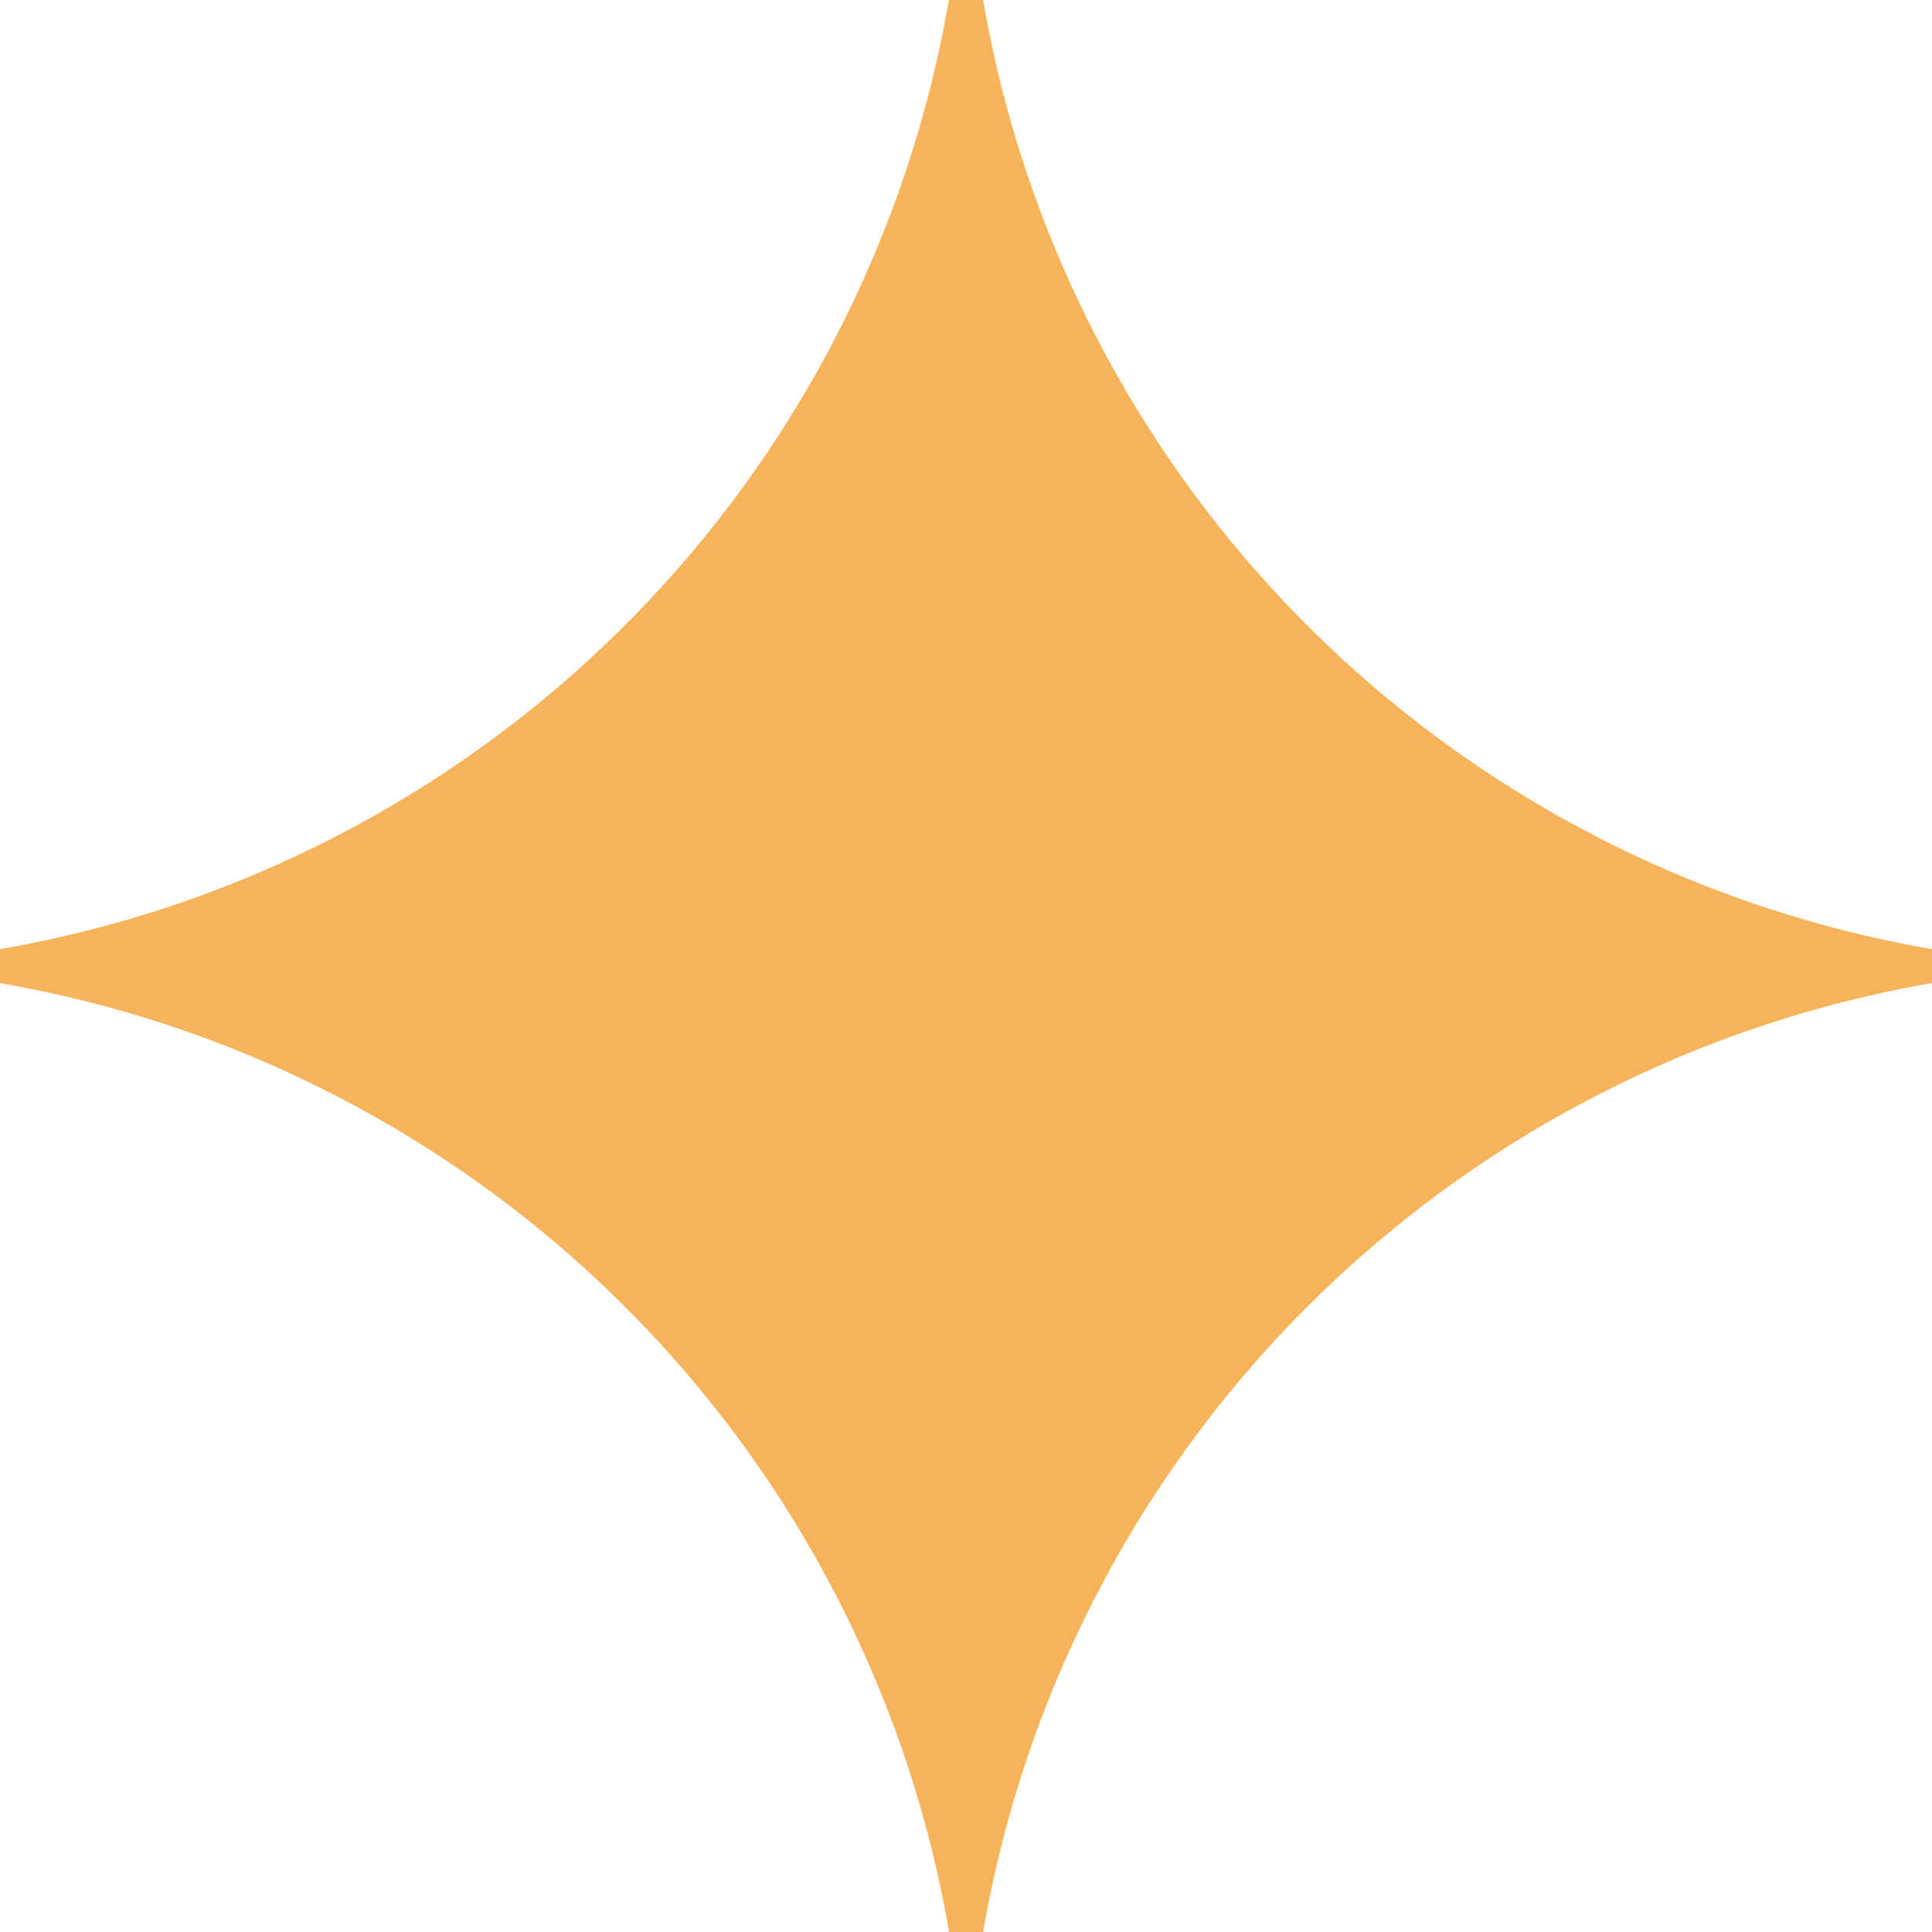 <svg xmlns="http://www.w3.org/2000/svg" width="74.562" height="74.562" viewBox="0 0 74.562 74.562">
  <path id="Path_558" data-name="Path 558" d="M745.242,301.68H743.92a44.907,44.907,0,0,1-36.62,36.629v1.313a44.907,44.907,0,0,1,36.629,36.62h1.313a44.907,44.907,0,0,1,36.62-36.62v-1.313A44.906,44.906,0,0,1,745.242,301.68Z" transform="translate(-707.3 -301.68)" fill="#f7b359"/>
</svg>
